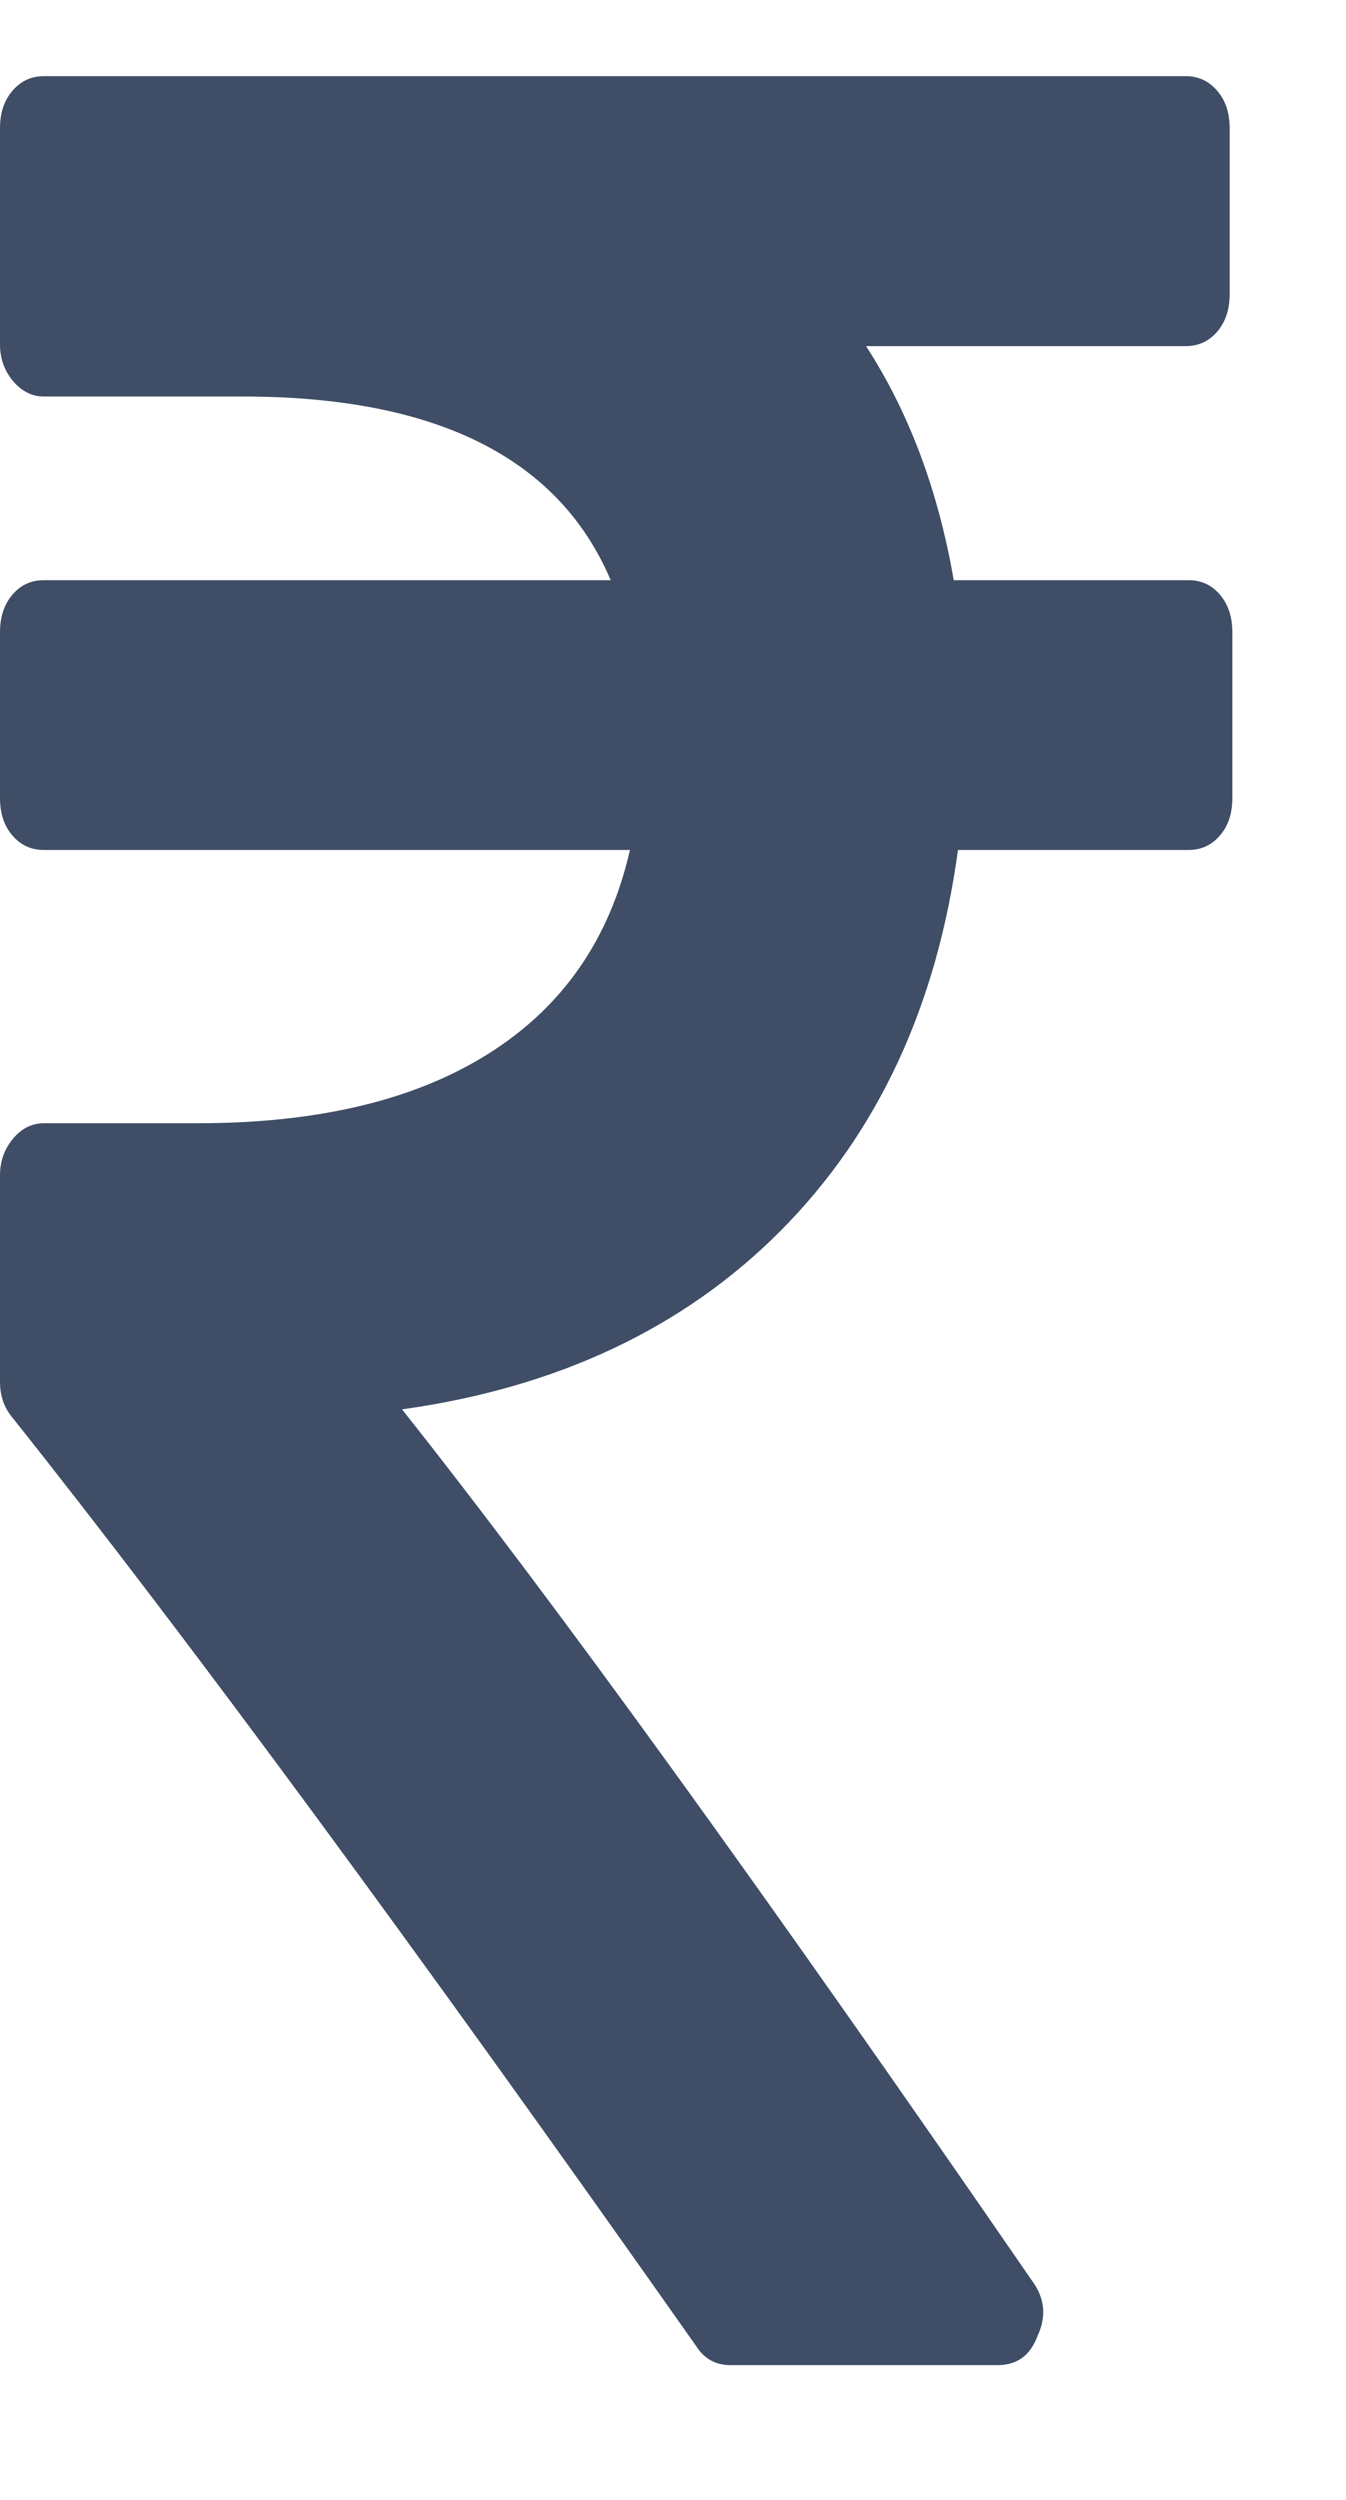 <svg width="7" height="13" viewBox="0 0 7 13" fill="none" xmlns="http://www.w3.org/2000/svg">
<path d="M6.409 3.288V4.15C6.409 4.229 6.388 4.294 6.345 4.344C6.302 4.395 6.247 4.42 6.181 4.42H4.982C4.872 5.232 4.565 5.891 4.061 6.399C3.557 6.906 2.9 7.216 2.091 7.329C2.886 8.332 3.978 9.842 5.367 11.86C5.434 11.95 5.443 12.046 5.396 12.147C5.358 12.249 5.289 12.299 5.189 12.299H3.797C3.721 12.299 3.661 12.265 3.619 12.198C2.163 10.13 0.978 8.52 0.064 7.371C0.021 7.32 0 7.258 0 7.185V6.111C0 6.038 0.023 5.975 0.068 5.921C0.113 5.867 0.167 5.841 0.228 5.841H1.028C1.656 5.841 2.161 5.72 2.544 5.477C2.927 5.235 3.171 4.883 3.276 4.42H0.228C0.162 4.42 0.107 4.395 0.064 4.344C0.021 4.294 0 4.229 0 4.15V3.288C0 3.209 0.021 3.144 0.064 3.093C0.107 3.042 0.162 3.017 0.228 3.017H3.176C2.905 2.38 2.267 2.062 1.263 2.062H0.228C0.167 2.062 0.113 2.035 0.068 1.982C0.023 1.928 0 1.865 0 1.791V0.667C0 0.588 0.021 0.523 0.064 0.473C0.107 0.422 0.162 0.396 0.228 0.396H6.167C6.233 0.396 6.288 0.422 6.331 0.473C6.374 0.523 6.395 0.588 6.395 0.667V1.529C6.395 1.608 6.374 1.673 6.331 1.724C6.288 1.774 6.233 1.8 6.167 1.8H4.504C4.727 2.144 4.879 2.549 4.96 3.017H6.181C6.247 3.017 6.302 3.042 6.345 3.093C6.388 3.144 6.409 3.209 6.409 3.288Z" fill="#3F4E66"/>
</svg>
